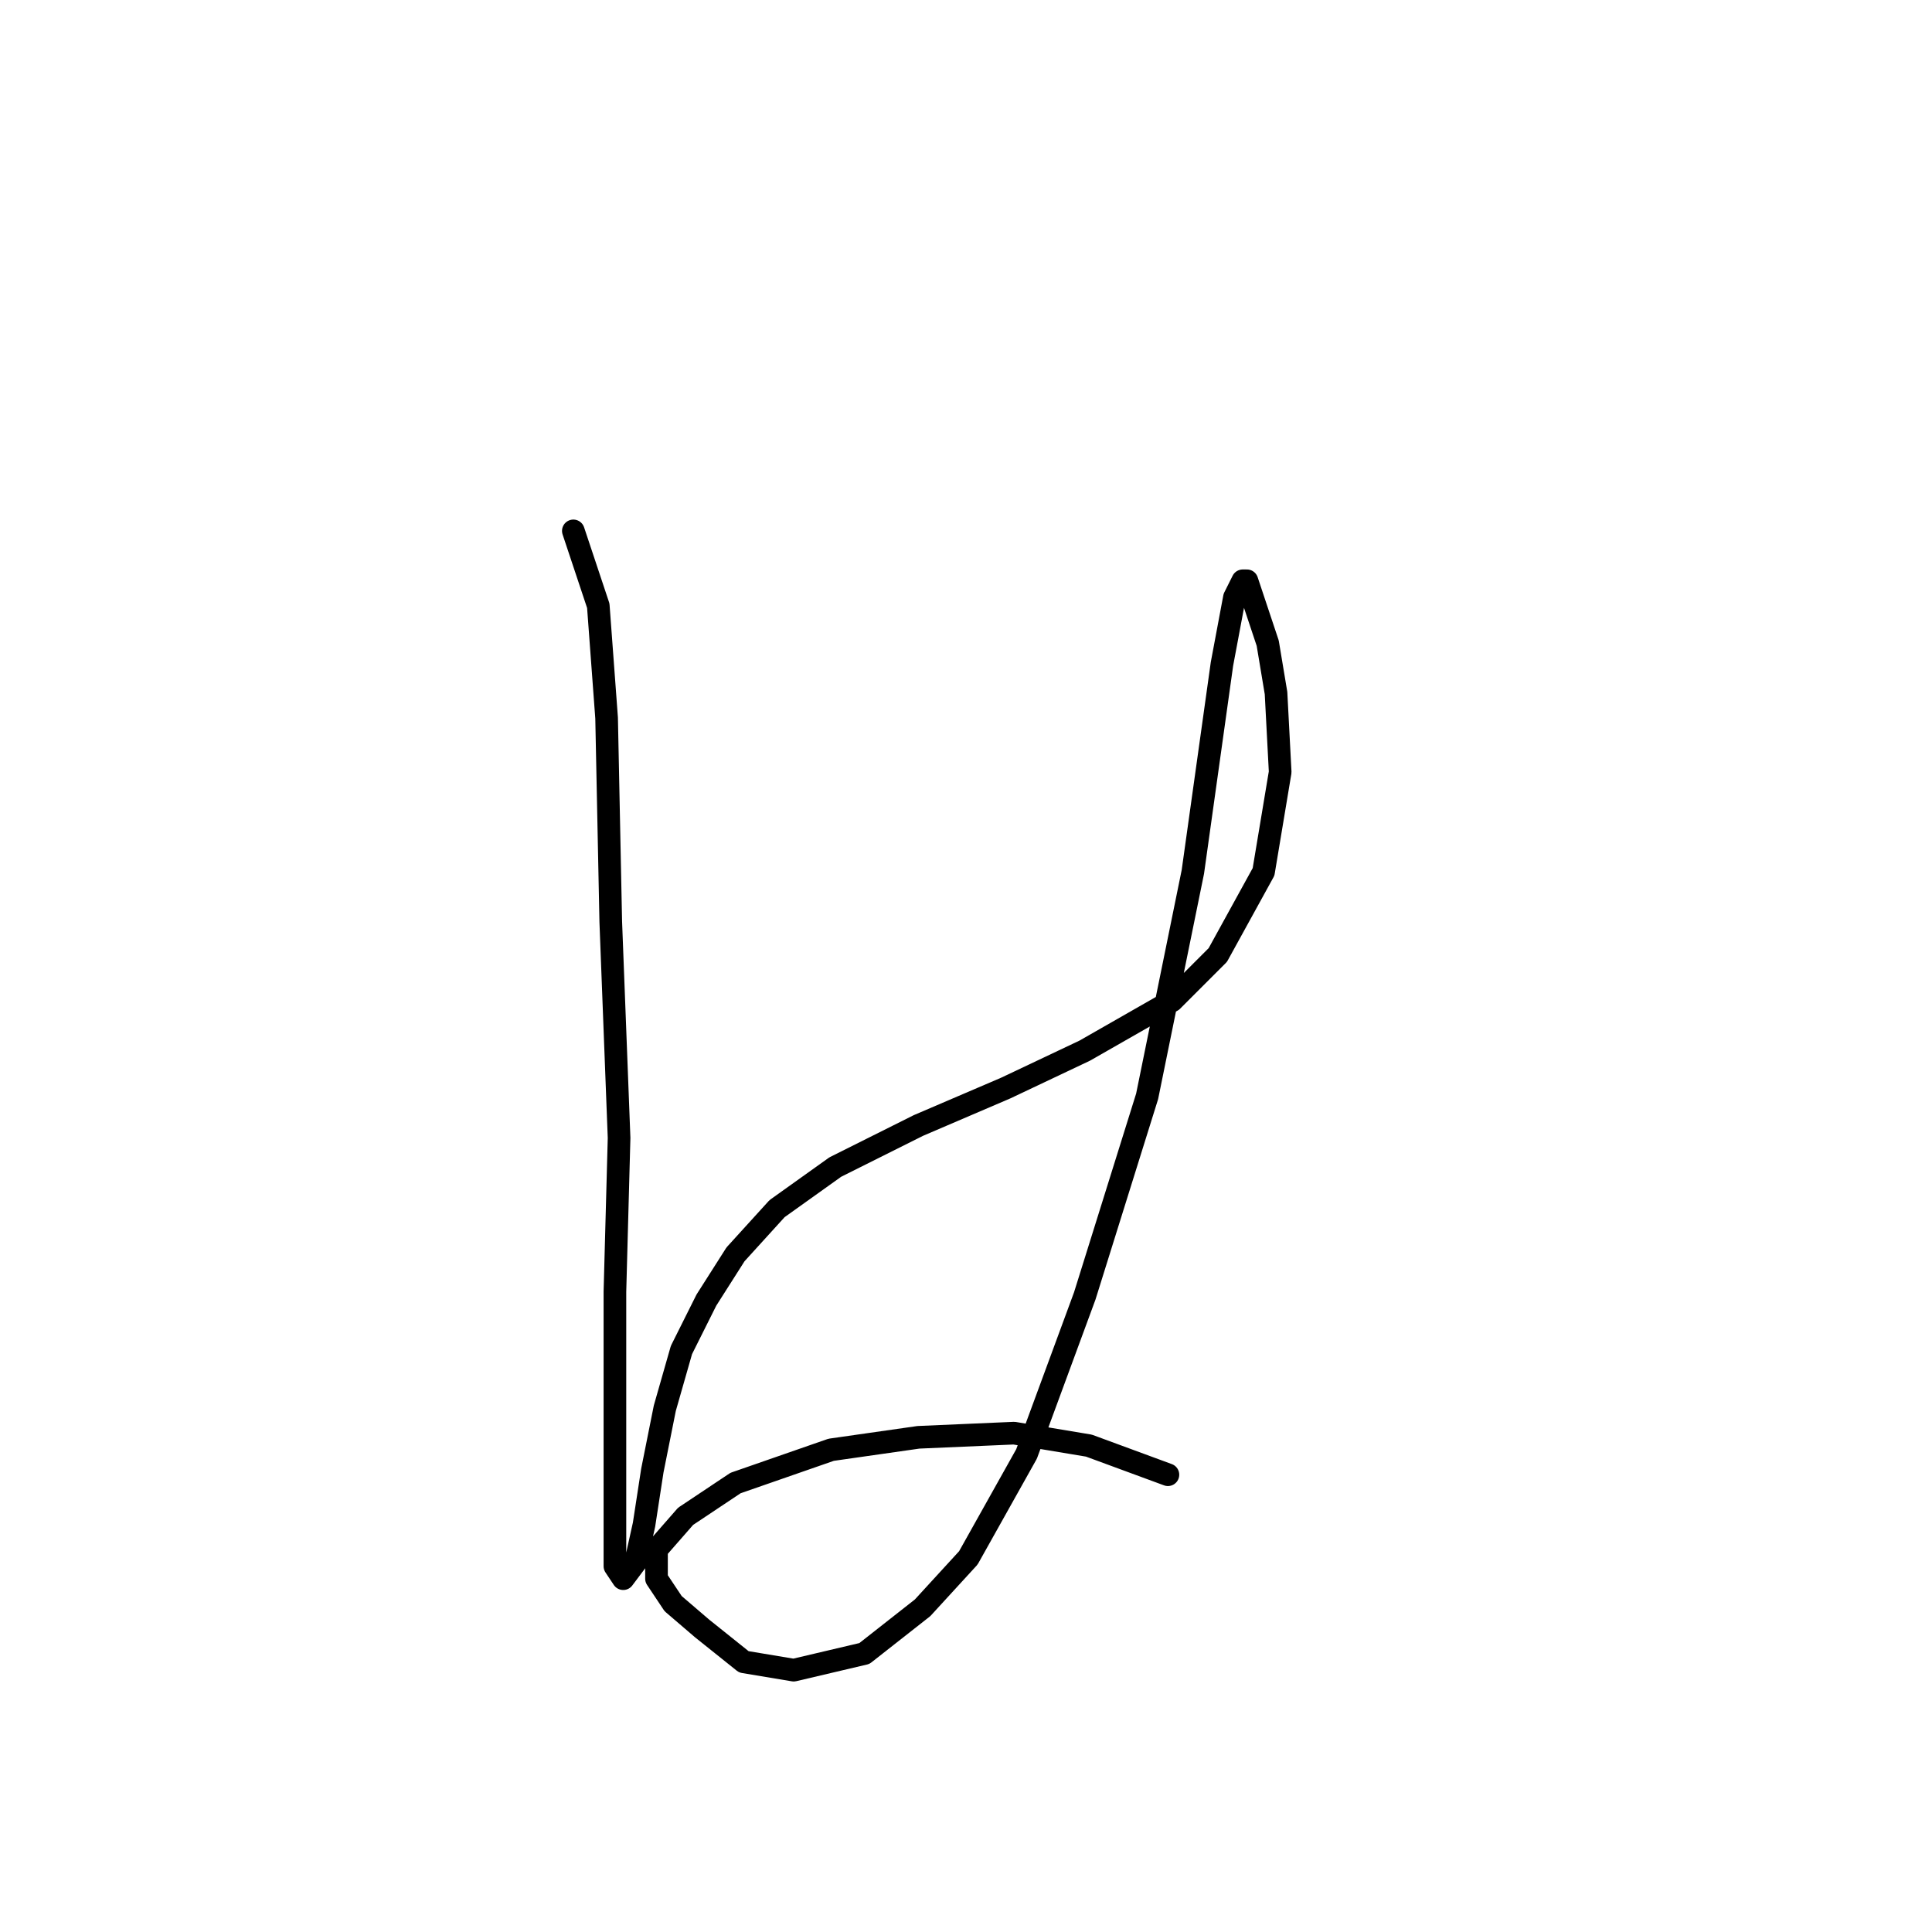<?xml version="1.0" standalone="no"?>
    <svg width="256" height="256" xmlns="http://www.w3.org/2000/svg" version="1.1">
    <polyline stroke="black" stroke-width="3" stroke-linecap="round" fill="transparent" stroke-linejoin="round" points="75.971 70.346 79.276 80.263 80.378 95.138 80.929 122.134 82.031 150.783 81.48 171.168 81.48 189.349 81.48 202.021 81.48 207.53 82.582 209.183 84.235 206.979 85.337 202.021 86.439 194.858 88.091 186.594 90.295 178.881 93.601 172.27 97.457 166.21 102.967 160.149 110.68 154.64 121.699 149.13 133.268 144.172 143.736 139.214 155.306 132.602 161.366 126.542 167.427 115.523 169.63 102.301 169.08 91.833 167.978 85.221 166.325 80.263 165.223 76.957 164.672 76.957 163.57 79.161 161.917 87.976 158.061 115.523 152 145.274 143.736 171.719 136.023 192.655 128.31 206.428 122.25 213.039 114.537 219.1 105.171 221.304 98.559 220.202 93.05 215.794 89.193 212.488 86.99 209.183 86.99 205.326 90.846 200.919 97.457 196.511 110.129 192.104 121.699 190.451 134.37 189.9 144.287 191.553 154.755 195.409 154.755 195.409 " />
        </svg>